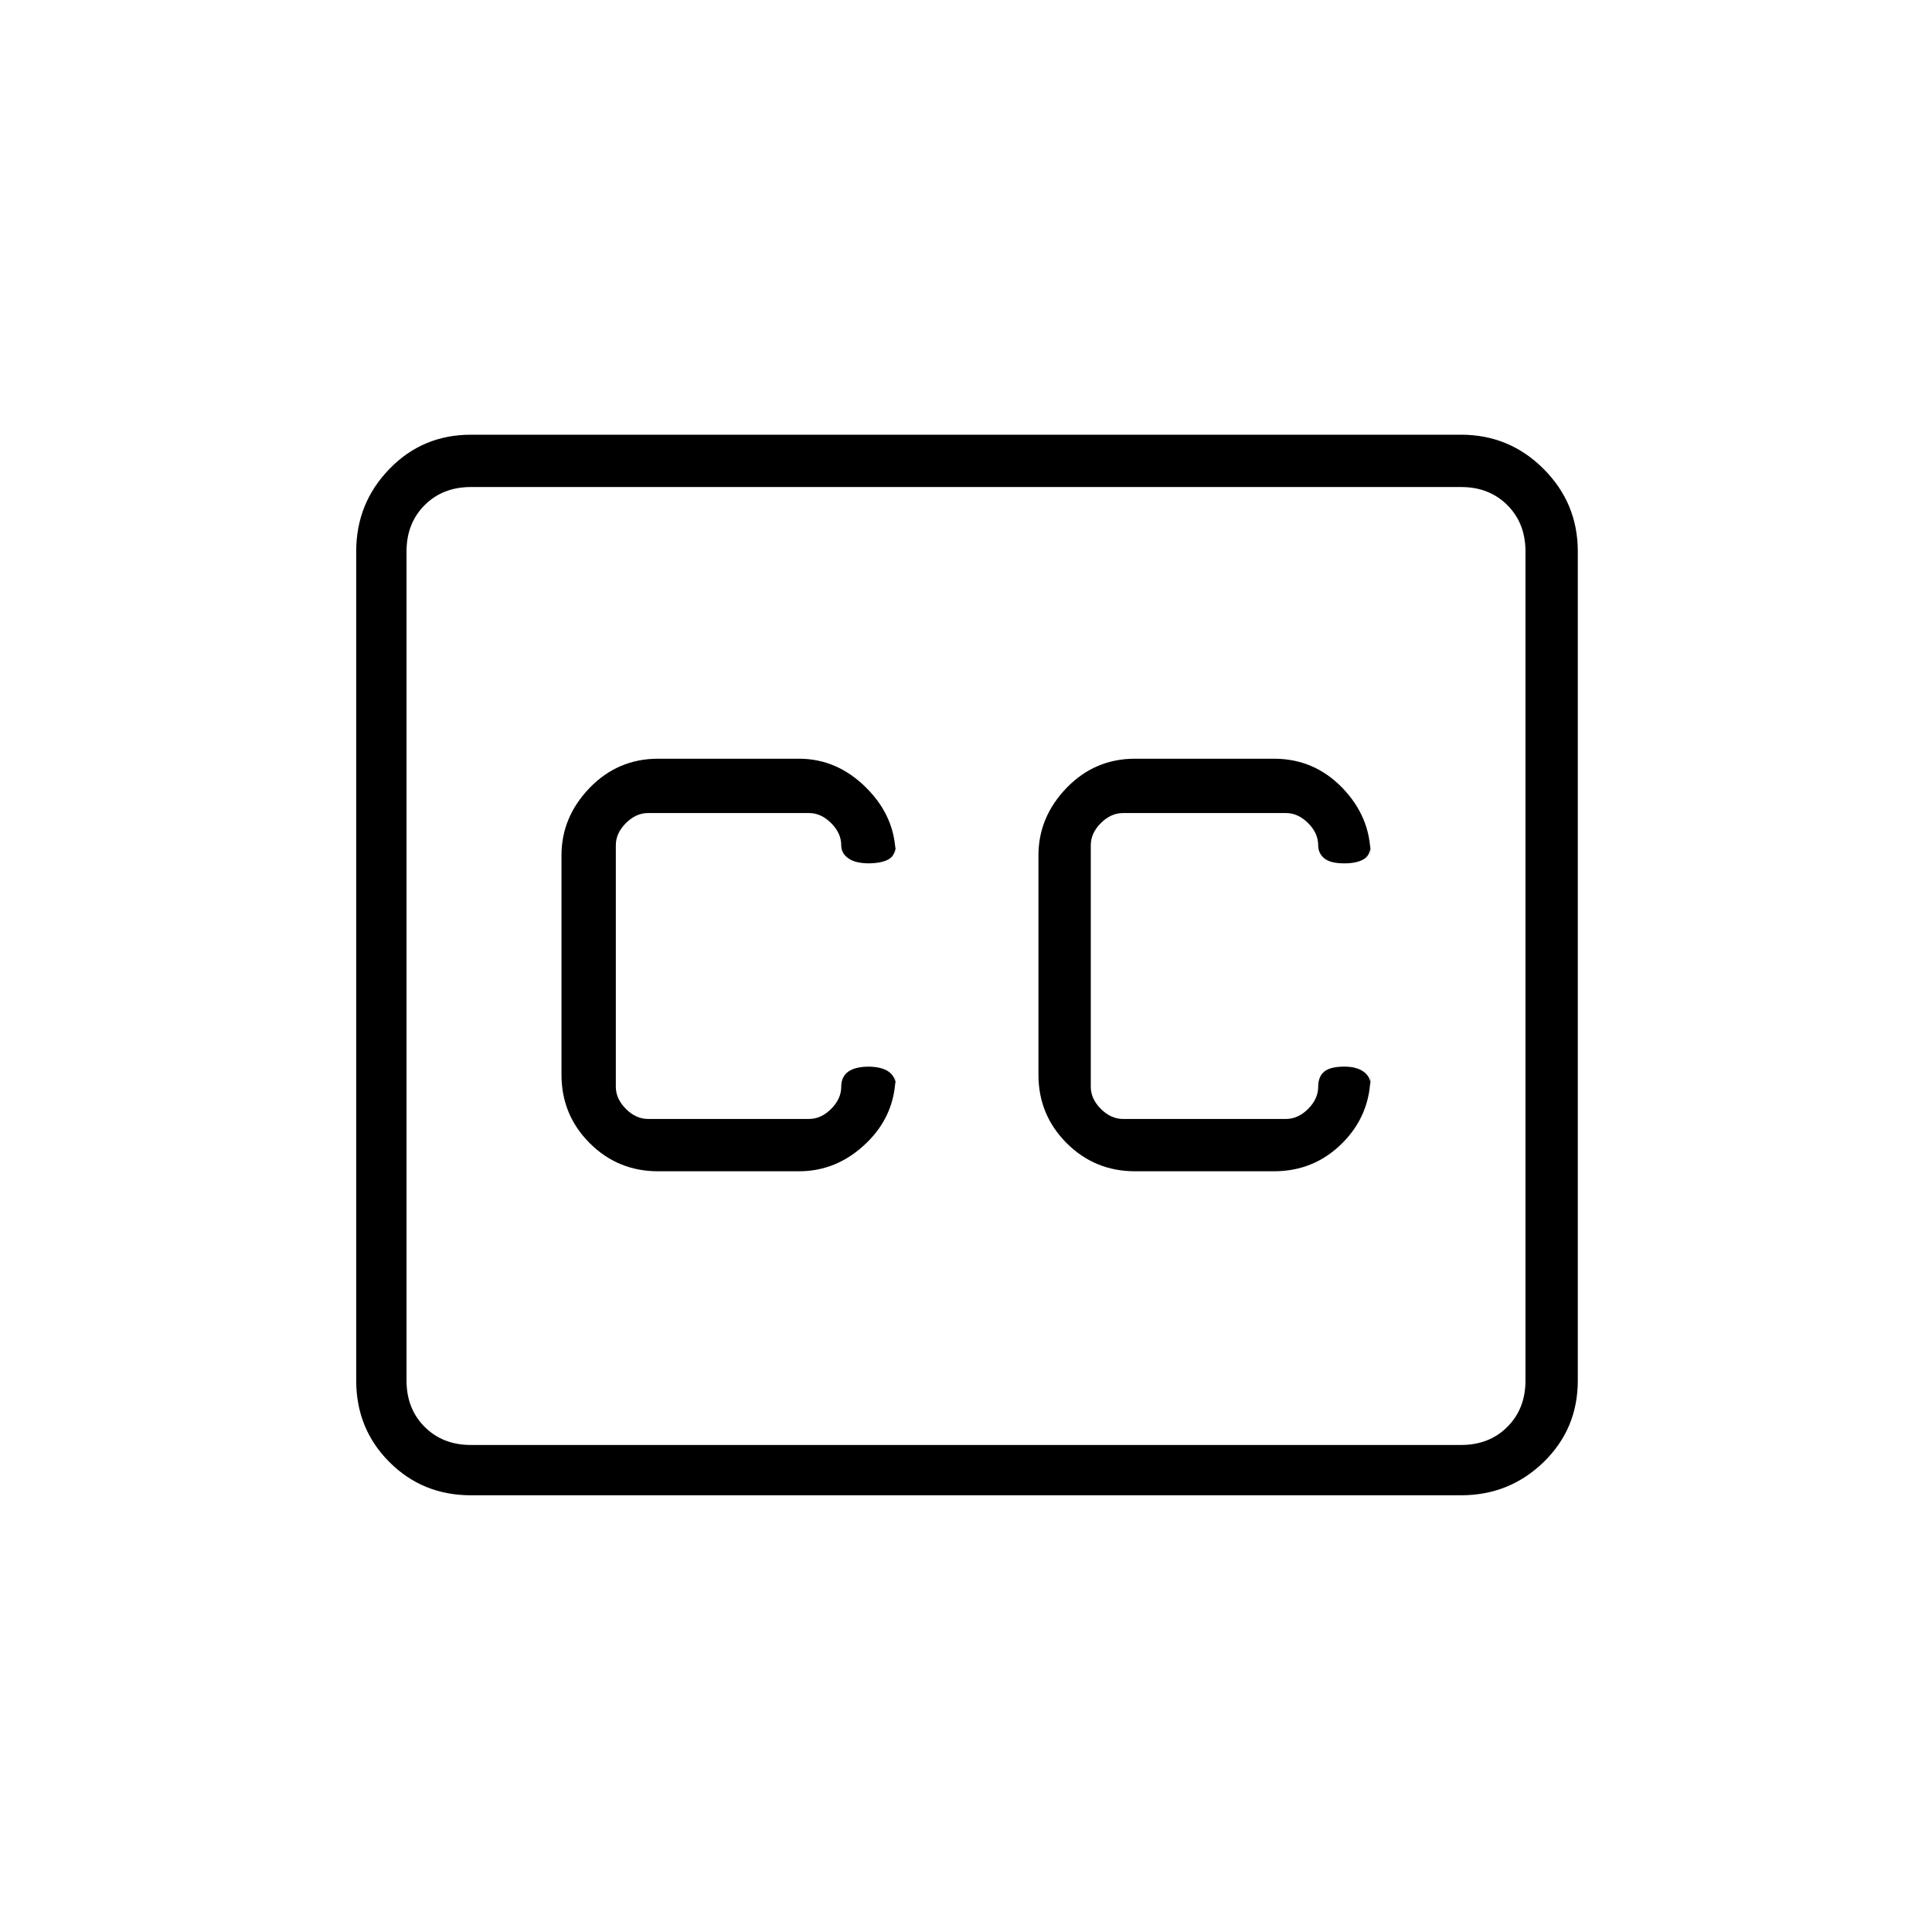 <svg xmlns="http://www.w3.org/2000/svg" height="24" width="24"><path d="M8.175 14.55H9.925Q10.4 14.55 10.762 14.2Q11.125 13.85 11.125 13.35V13.475Q11.125 13.375 11.038 13.312Q10.95 13.25 10.775 13.25H10.8Q10.625 13.25 10.538 13.312Q10.45 13.375 10.45 13.5Q10.45 13.65 10.325 13.775Q10.2 13.9 10.05 13.9H8.05Q7.9 13.9 7.775 13.775Q7.65 13.65 7.65 13.5V10.5Q7.65 10.35 7.775 10.225Q7.9 10.1 8.05 10.1H10.05Q10.2 10.1 10.325 10.225Q10.45 10.35 10.45 10.5Q10.45 10.6 10.538 10.662Q10.625 10.725 10.8 10.725H10.775Q10.95 10.725 11.038 10.675Q11.125 10.625 11.125 10.5V10.625Q11.125 10.15 10.762 9.787Q10.4 9.425 9.925 9.425H8.175Q7.675 9.425 7.325 9.787Q6.975 10.15 6.975 10.625V13.35Q6.975 13.85 7.325 14.2Q7.675 14.55 8.175 14.55ZM14.1 14.55H15.825Q16.325 14.55 16.675 14.2Q17.025 13.85 17.025 13.35V13.475Q17.025 13.375 16.938 13.312Q16.85 13.25 16.7 13.25Q16.525 13.25 16.45 13.312Q16.375 13.375 16.375 13.5Q16.375 13.65 16.25 13.775Q16.125 13.9 15.975 13.9H13.95Q13.8 13.9 13.675 13.775Q13.55 13.65 13.55 13.5V10.5Q13.55 10.35 13.675 10.225Q13.8 10.1 13.95 10.1H15.975Q16.125 10.1 16.25 10.225Q16.375 10.35 16.375 10.5Q16.375 10.6 16.45 10.662Q16.525 10.725 16.7 10.725Q16.85 10.725 16.938 10.675Q17.025 10.625 17.025 10.5V10.625Q17.025 10.15 16.675 9.787Q16.325 9.425 15.825 9.425H14.1Q13.6 9.425 13.25 9.787Q12.9 10.15 12.9 10.625V13.35Q12.9 13.85 13.25 14.2Q13.6 14.55 14.1 14.55ZM5.85 5.4H18.15Q18.75 5.4 19.175 5.825Q19.6 6.25 19.6 6.85V17.15Q19.6 17.75 19.175 18.163Q18.75 18.575 18.15 18.575H5.85Q5.25 18.575 4.838 18.163Q4.425 17.75 4.425 17.15V6.85Q4.425 6.25 4.838 5.825Q5.25 5.4 5.85 5.4ZM18.15 6.05H5.85Q5.5 6.05 5.275 6.275Q5.05 6.5 5.05 6.85V17.15Q5.05 17.5 5.275 17.725Q5.5 17.95 5.85 17.95H18.15Q18.5 17.95 18.725 17.725Q18.95 17.5 18.95 17.15V6.85Q18.95 6.5 18.725 6.275Q18.5 6.05 18.15 6.05ZM5.85 17.95Q5.5 17.95 5.275 17.725Q5.05 17.5 5.05 17.15V6.85Q5.05 6.5 5.275 6.275Q5.5 6.05 5.85 6.05Q5.5 6.05 5.275 6.275Q5.05 6.5 5.05 6.85V17.15Q5.05 17.5 5.275 17.725Q5.5 17.95 5.85 17.95Z"/></svg>
